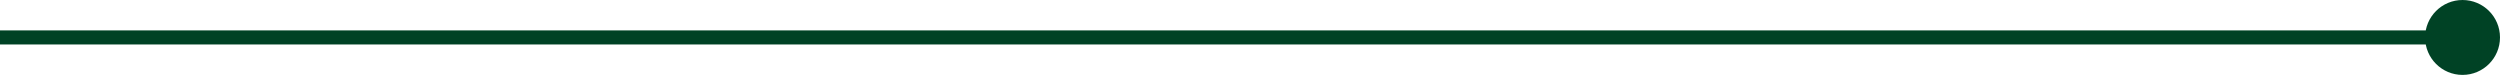 <svg width="267" height="8" viewBox="0 0 267 8" fill="none" xmlns="http://www.w3.org/2000/svg">
<path d="M267 4C267 1.791 265.209 0 263 0C260.791 0 259 1.791 259 4C259 6.209 260.791 8 263 8C265.209 8 267 6.209 267 4ZM263 3.25L0 3.25V4.75L263 4.75V3.25Z" fill="#004225"/>
</svg>
